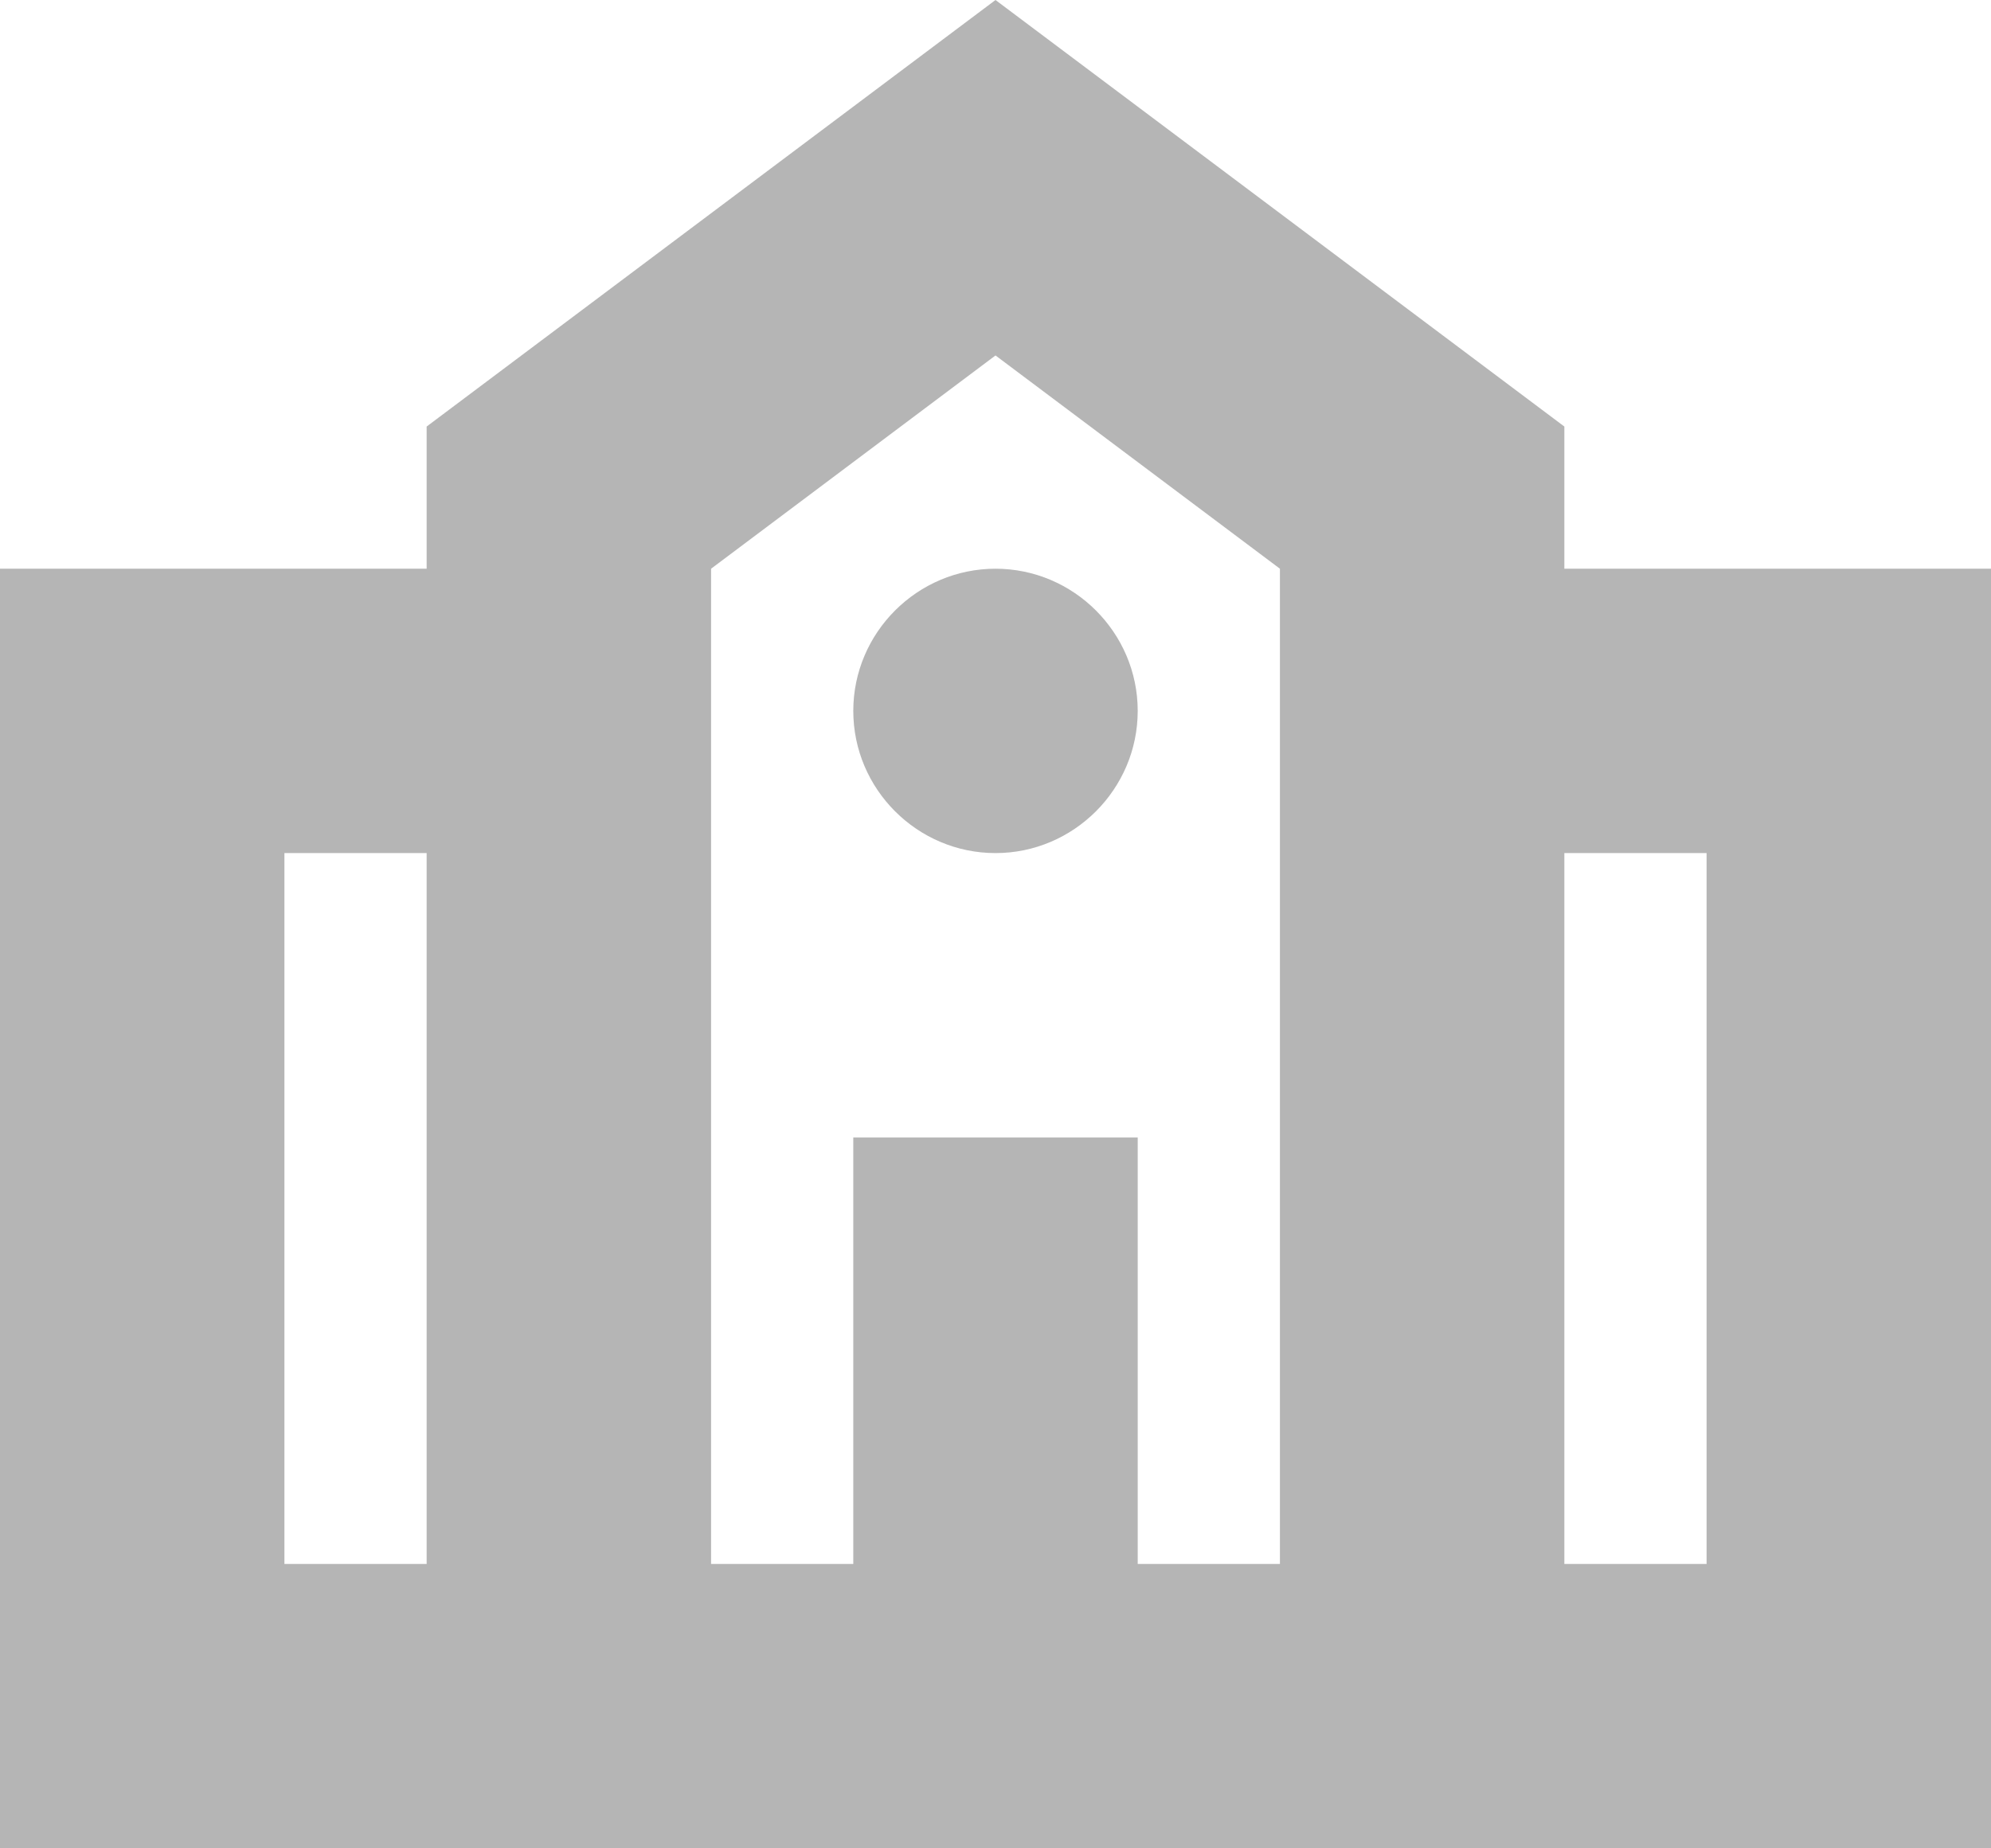 <svg width="14" height="13" viewBox="0 0 14 13" fill="none" xmlns="http://www.w3.org/2000/svg">
<path d="M7 4C7.55 4 8 4.45 8 5C8 5.55 7.55 6 7 6C6.45 6 6 5.55 6 5C6 4.45 6.45 4 7 4ZM14 4V13H0V4H3V3L7 0L11 3V4H14ZM3 6H2V11H3V6ZM9 4L7 2.5L5 4V11H6V8H8V11H9V4ZM12 6H11V11H12V6Z" fill="#ADADAD" fill-opacity="0.9"/>
</svg>
